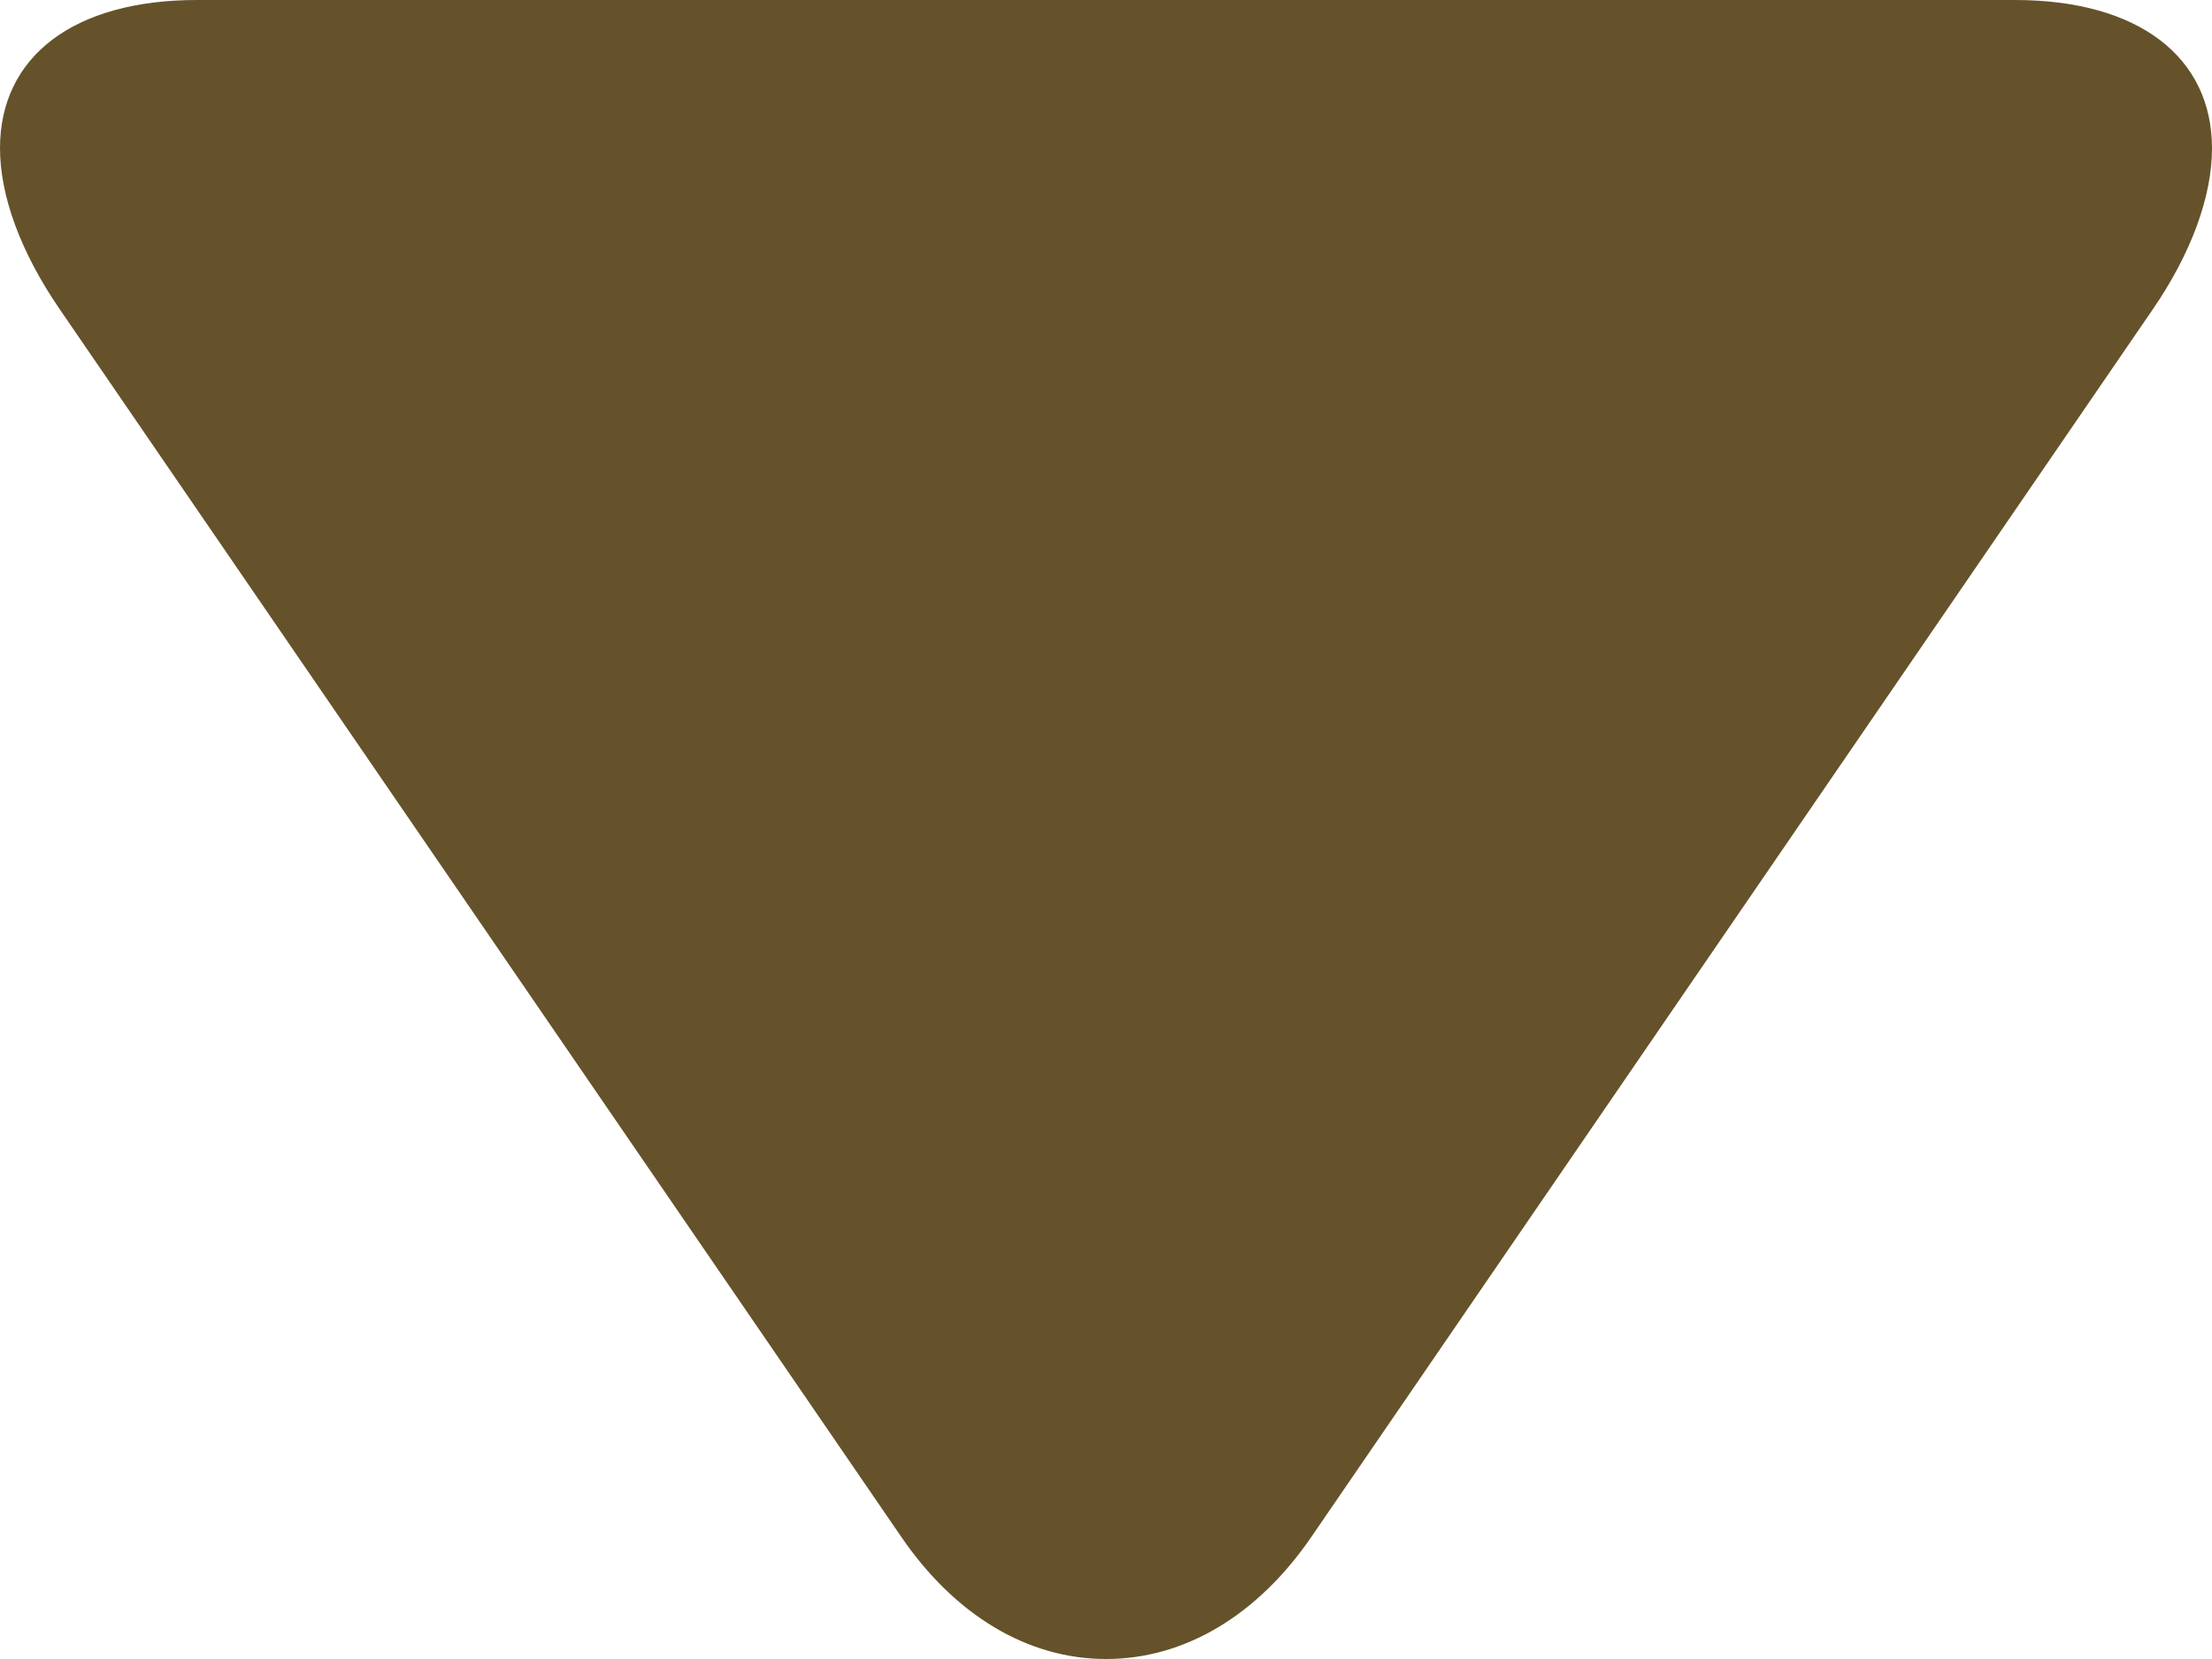 <svg width="8" height="6" viewBox="0 0 8 6" fill="none" xmlns="http://www.w3.org/2000/svg">
<path d="M4.743 5.558L7.785 1.12C7.926 0.915 8 0.709 8 0.537C8 0.205 7.733 0 7.287 0L0.712 0C0.266 0 0 0.205 0 0.536C0 0.708 0.074 0.911 0.215 1.117L3.258 5.556C3.453 5.842 3.717 6 4 6C4.283 6 4.547 5.844 4.743 5.558Z" fill="#65522A"/>
</svg>
